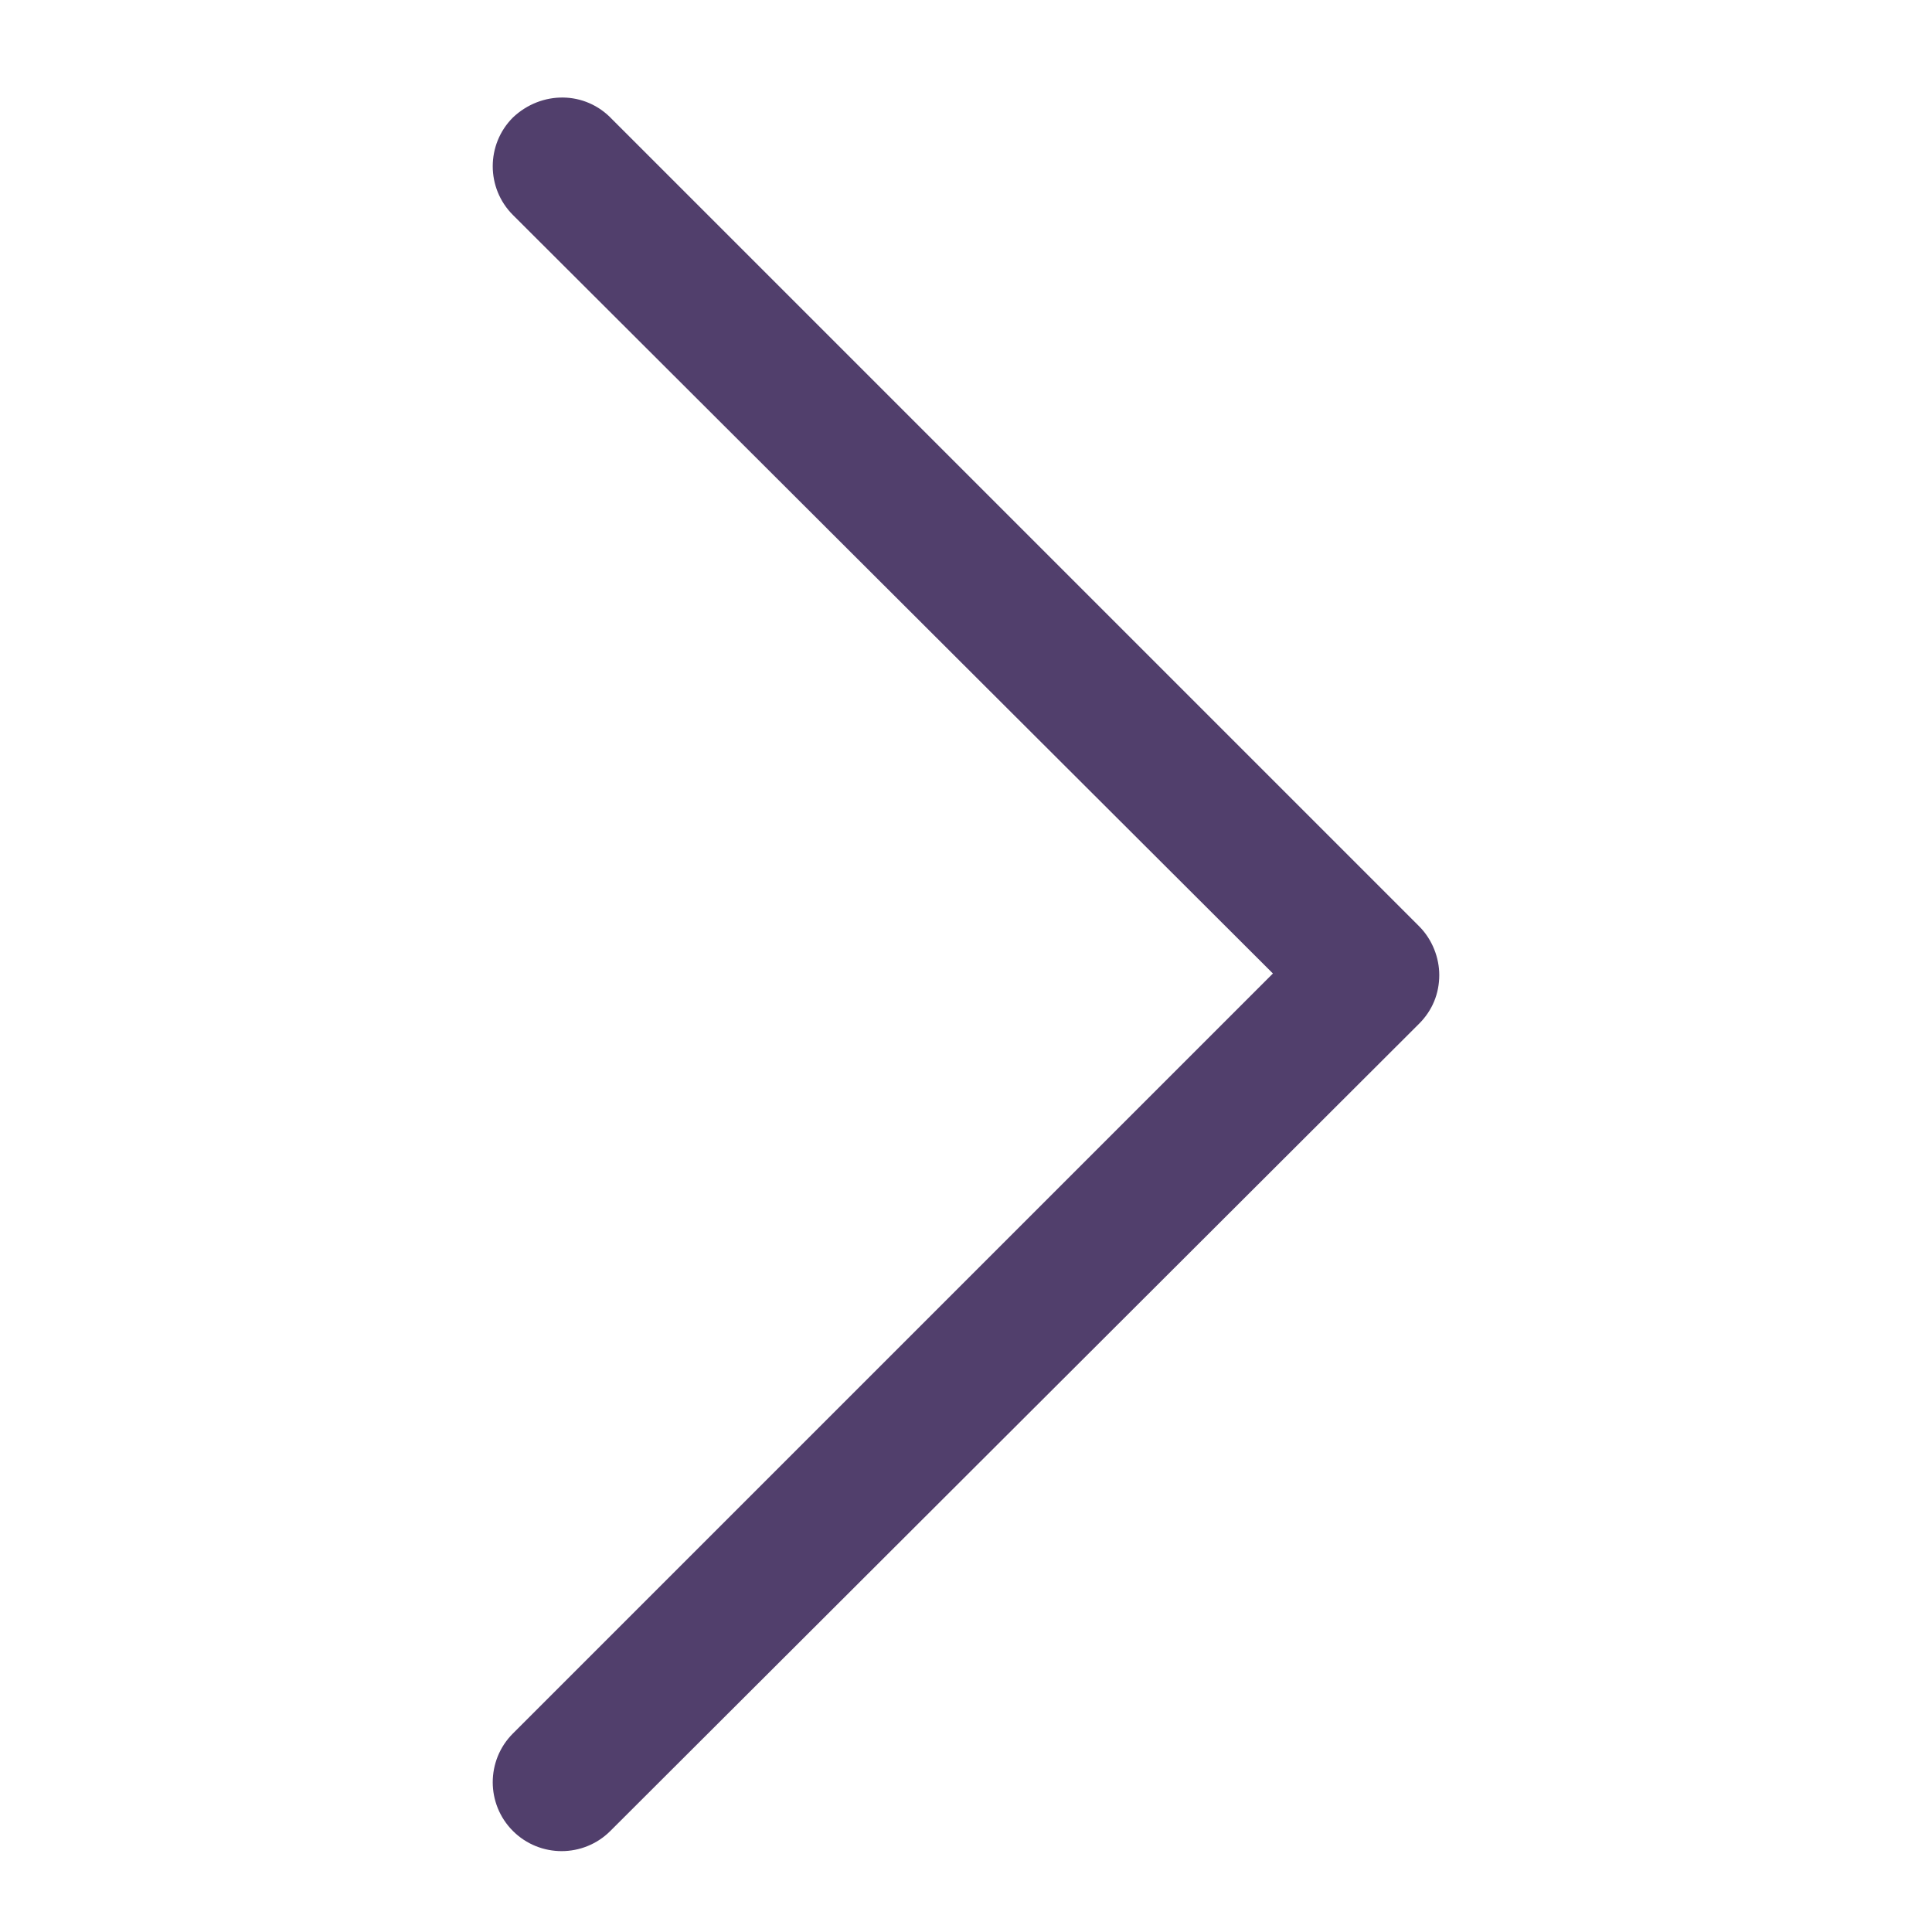 <?xml version="1.0" encoding="utf-8"?>
<!-- Generator: Adobe Illustrator 22.0.0, SVG Export Plug-In . SVG Version: 6.00 Build 0)  -->
<svg version="1.1" id="Слой_1" xmlns="http://www.w3.org/2000/svg" xmlns:xlink="http://www.w3.org/1999/xlink" x="0px" y="0px"
	 viewBox="0 0 129 129" style="enable-background:new 0 0 129 129;" xml:space="preserve">
<style type="text/css">
	.st0{fill:#513F6C;stroke:#513F6C;stroke-miterlimit:10;}
</style>
<g>
	<path class="st0" d="M34.6,8.2c-1.6,1.6-1.6,4.2,0,5.8l51.1,51l-51.1,51.1c-1.6,1.6-1.6,4.2,0,5.8s4.2,1.6,5.8,0L94.4,68
		c0.8-0.8,1.2-1.8,1.2-2.9c0-1-0.4-2.1-1.2-2.9L40.5,8.3C38.9,6.6,36.3,6.6,34.6,8.2z"/>
</g>
</svg>
